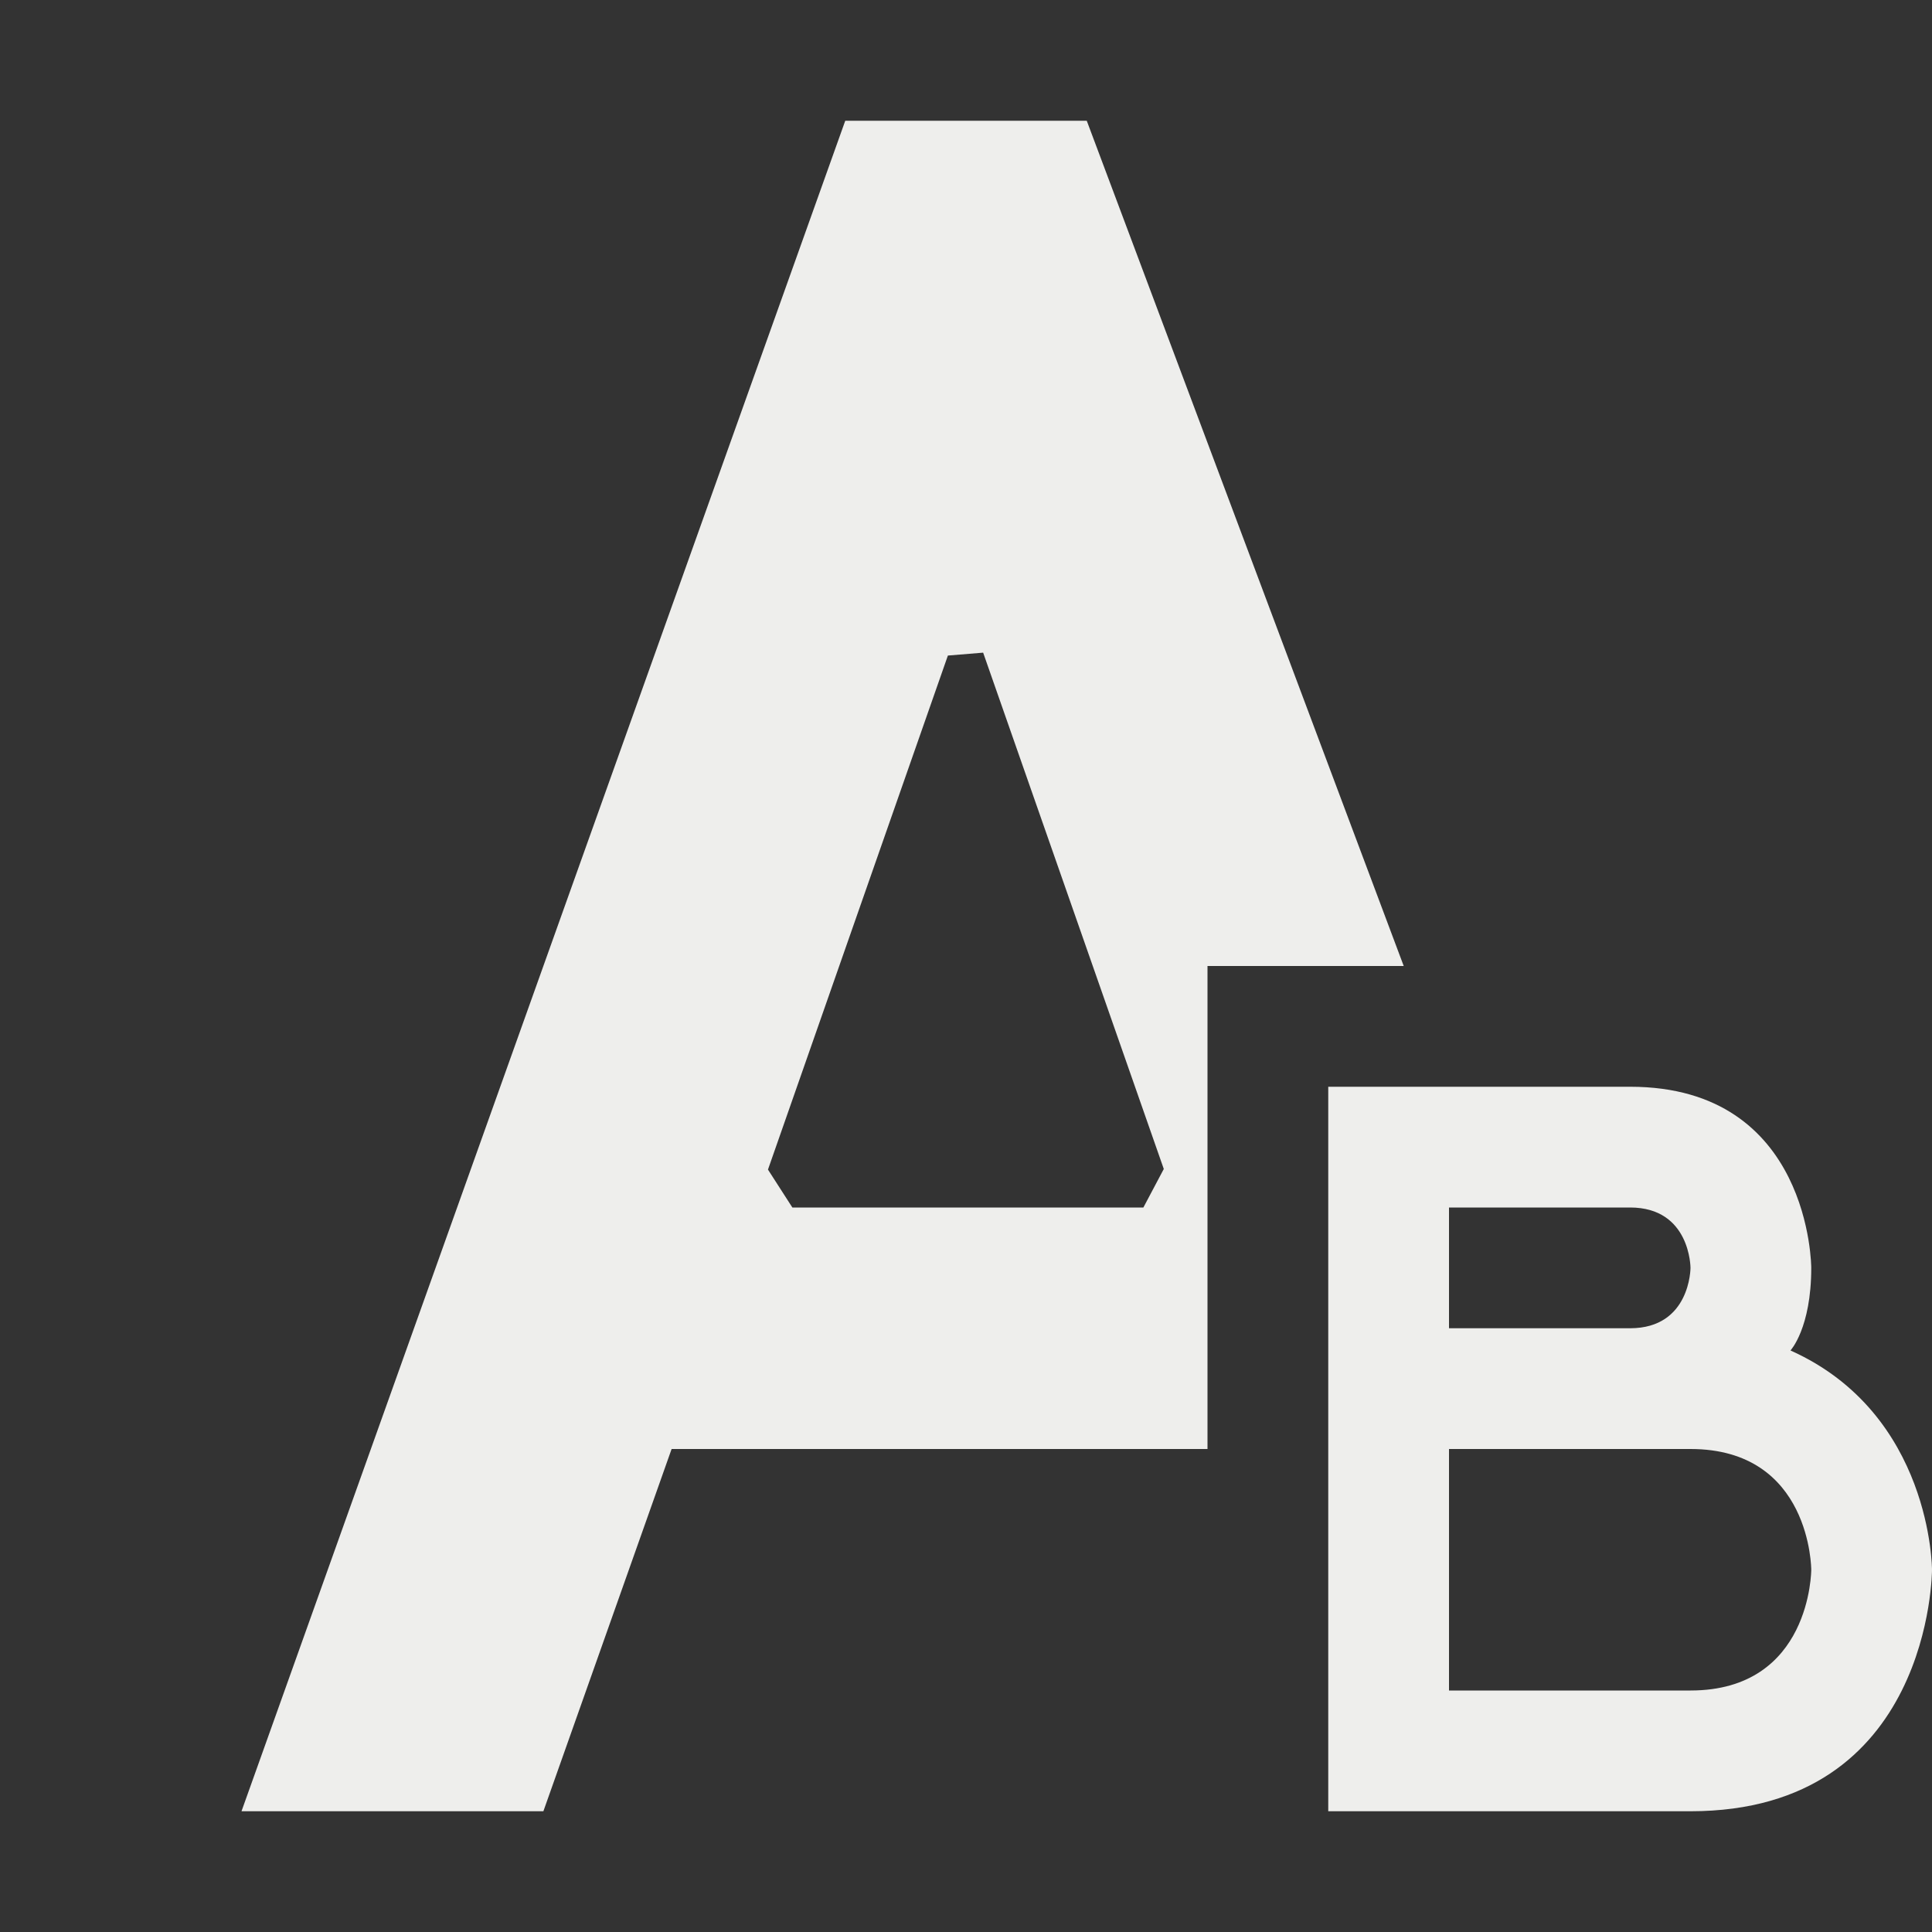 <?xml version="1.0" encoding="UTF-8" standalone="no"?>
<svg
   width="16"
   height="16"
   version="1.1"
   id="svg7"
   sodipodi:docname="format-text-subscript.svg"
   inkscape:version="1.1.2 (0a00cf5339, 2022-02-04)"
   xmlns:inkscape="http://www.inkscape.org/namespaces/inkscape"
   xmlns:sodipodi="http://sodipodi.sourceforge.net/DTD/sodipodi-0.dtd"
   xmlns="http://www.w3.org/2000/svg"
   xmlns:svg="http://www.w3.org/2000/svg">
  <rect width="100%" height="100%" fill="#333333" stroke="none"/>
  <sodipodi:namedview
     id="namedview9"
     pagecolor="#ffffff"
     bordercolor="#666666"
     borderopacity="1.0"
     inkscape:pageshadow="2"
     inkscape:pageopacity="0.0"
     inkscape:pagecheckerboard="0"
     showgrid="false"
     inkscape:zoom="47.125"
     inkscape:cx="8"
     inkscape:cy="8"
     inkscape:window-width="1745"
     inkscape:window-height="966"
     inkscape:window-x="0"
     inkscape:window-y="29"
     inkscape:window-maximized="1"
     inkscape:current-layer="svg7" />
  <defs
     id="defs3">
    <style
       id="current-color-scheme"
       type="text/css">
   .ColorScheme-Text { color:#eeeeec; } .ColorScheme-Highlight { color:#367bf0; } .ColorScheme-NeutralText { color:#ffcc44; } .ColorScheme-PositiveText { color:#3db47e; } .ColorScheme-NegativeText { color:#dd4747; }
  </style>
  </defs>
  <path
     style="fill:currentColor"
     class="ColorScheme-Text"
     d="m 11,9 v 6 h 3 c 2,0 2,-2 2,-2 0,0 0,-1.291 -1.172,-1.816 C 14.828,11.184 15,11 15,10.5 15,10.5 15,9 13.5,9 Z m 1,1 h 1.5 c 0.5,0 0.5,0.5 0.5,0.5 0,0 0,0.5 -0.5,0.5 H 12 Z m 0,2 h 2 c 1,0 1,1 1,1 0,0 0,1 -1,1 H 12 Z M 7,1 2,15 H 4.5 L 5.562,12 H 10 V 8 h 1.625 L 9,1 Z m 1.142,4.405 v 0 L 9.638,9.681 9.469,10 v 0 H 6.562 v 0 L 6.36,9.686 7.85,5.429 Z"
     id="path5"
     sodipodi:nodetypes="ccscccsccscscccscsccccccccccccccccccccc" />
</svg>
